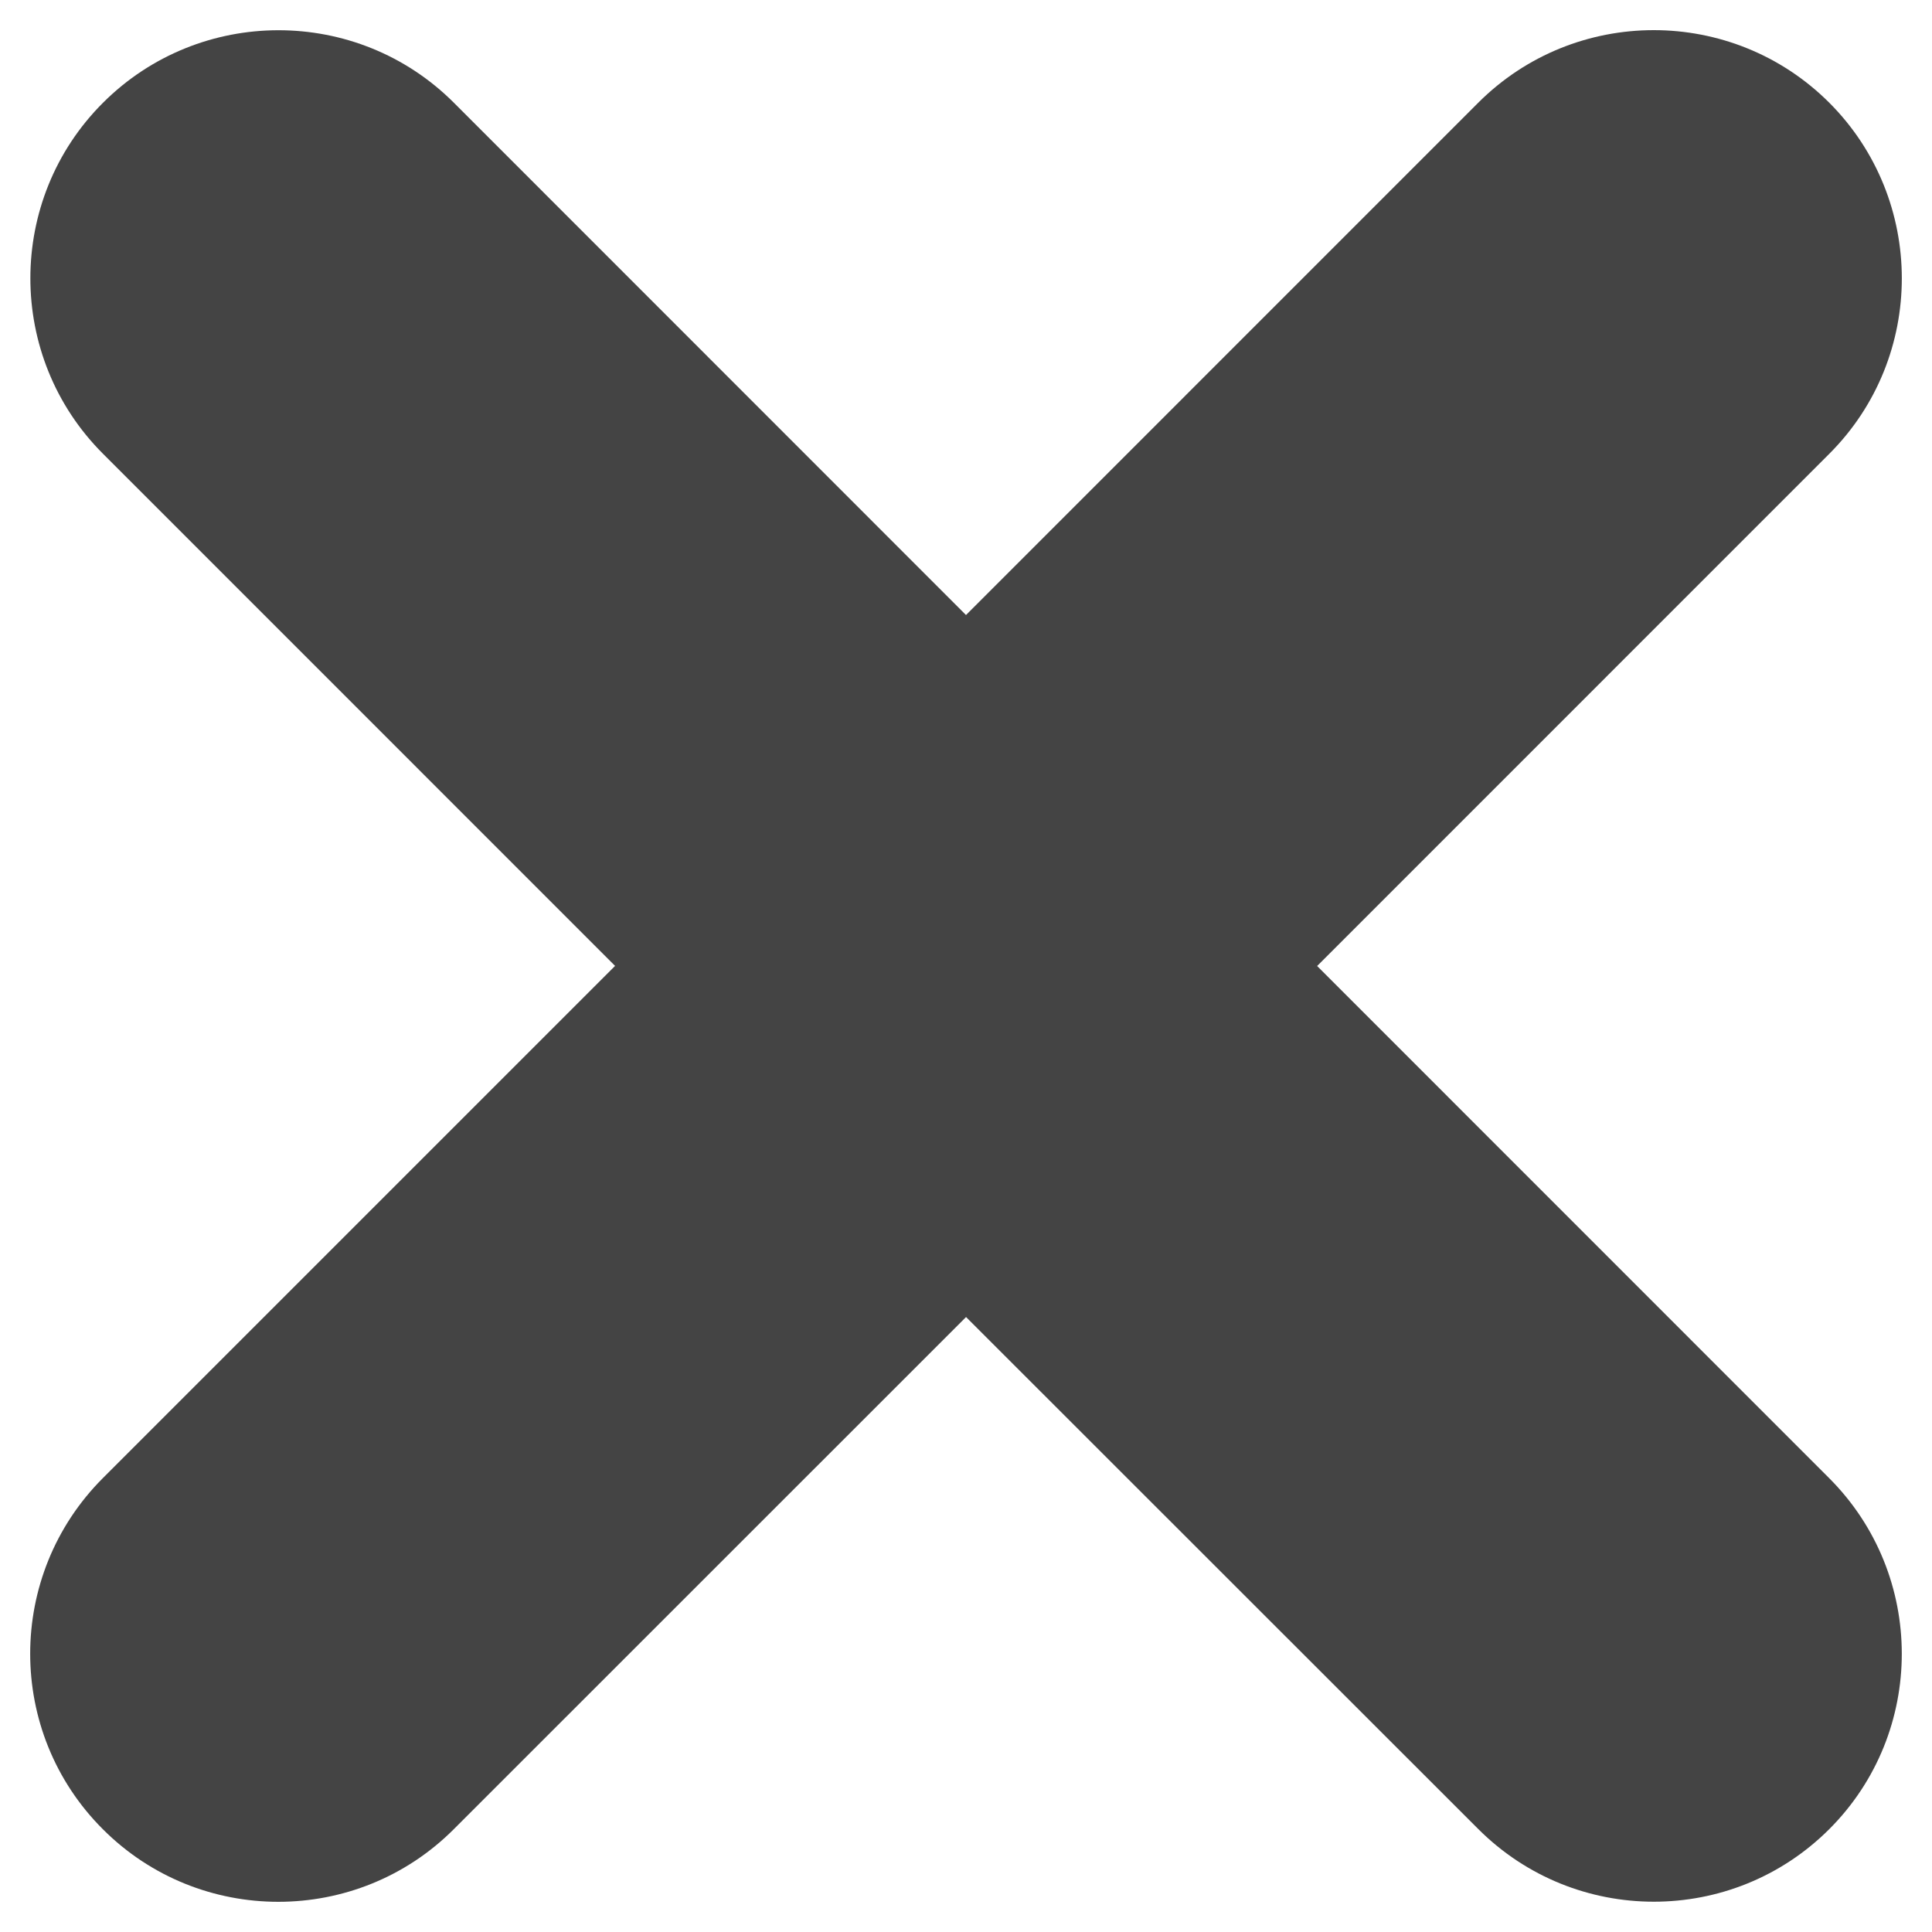<?xml version="1.0" encoding="utf-8"?>
<!-- Generated by IcoMoon.io -->
<!DOCTYPE svg PUBLIC "-//W3C//DTD SVG 1.1//EN" "http://www.w3.org/Graphics/SVG/1.1/DTD/svg11.dtd">
<svg version="1.1" xmlns="http://www.w3.org/2000/svg" xmlns:xlink="http://www.w3.org/1999/xlink" width="36" height="36" viewBox="0 0 36 36">
<path fill="#444" d="M1.917 27.542l9.544-9.544-9.542-9.543c-1.804-1.802-1.804-4.737-0.001-6.539s4.738-1.805 6.541 0l9.541 9.544 9.544-9.545c1.804-1.804 4.737-1.805 6.543 0 1.8 1.803 1.802 4.739 0 6.54l-9.544 9.545 9.54 9.542c1.805 1.805 1.805 4.739 0.004 6.54-1.805 1.805-4.737 1.805-6.543-0.002l-9.543-9.539-9.544 9.542c-1.802 1.806-4.74 1.805-6.54 0.002-1.807-1.804-1.805-4.737-0-6.543z"></path>
</svg>
